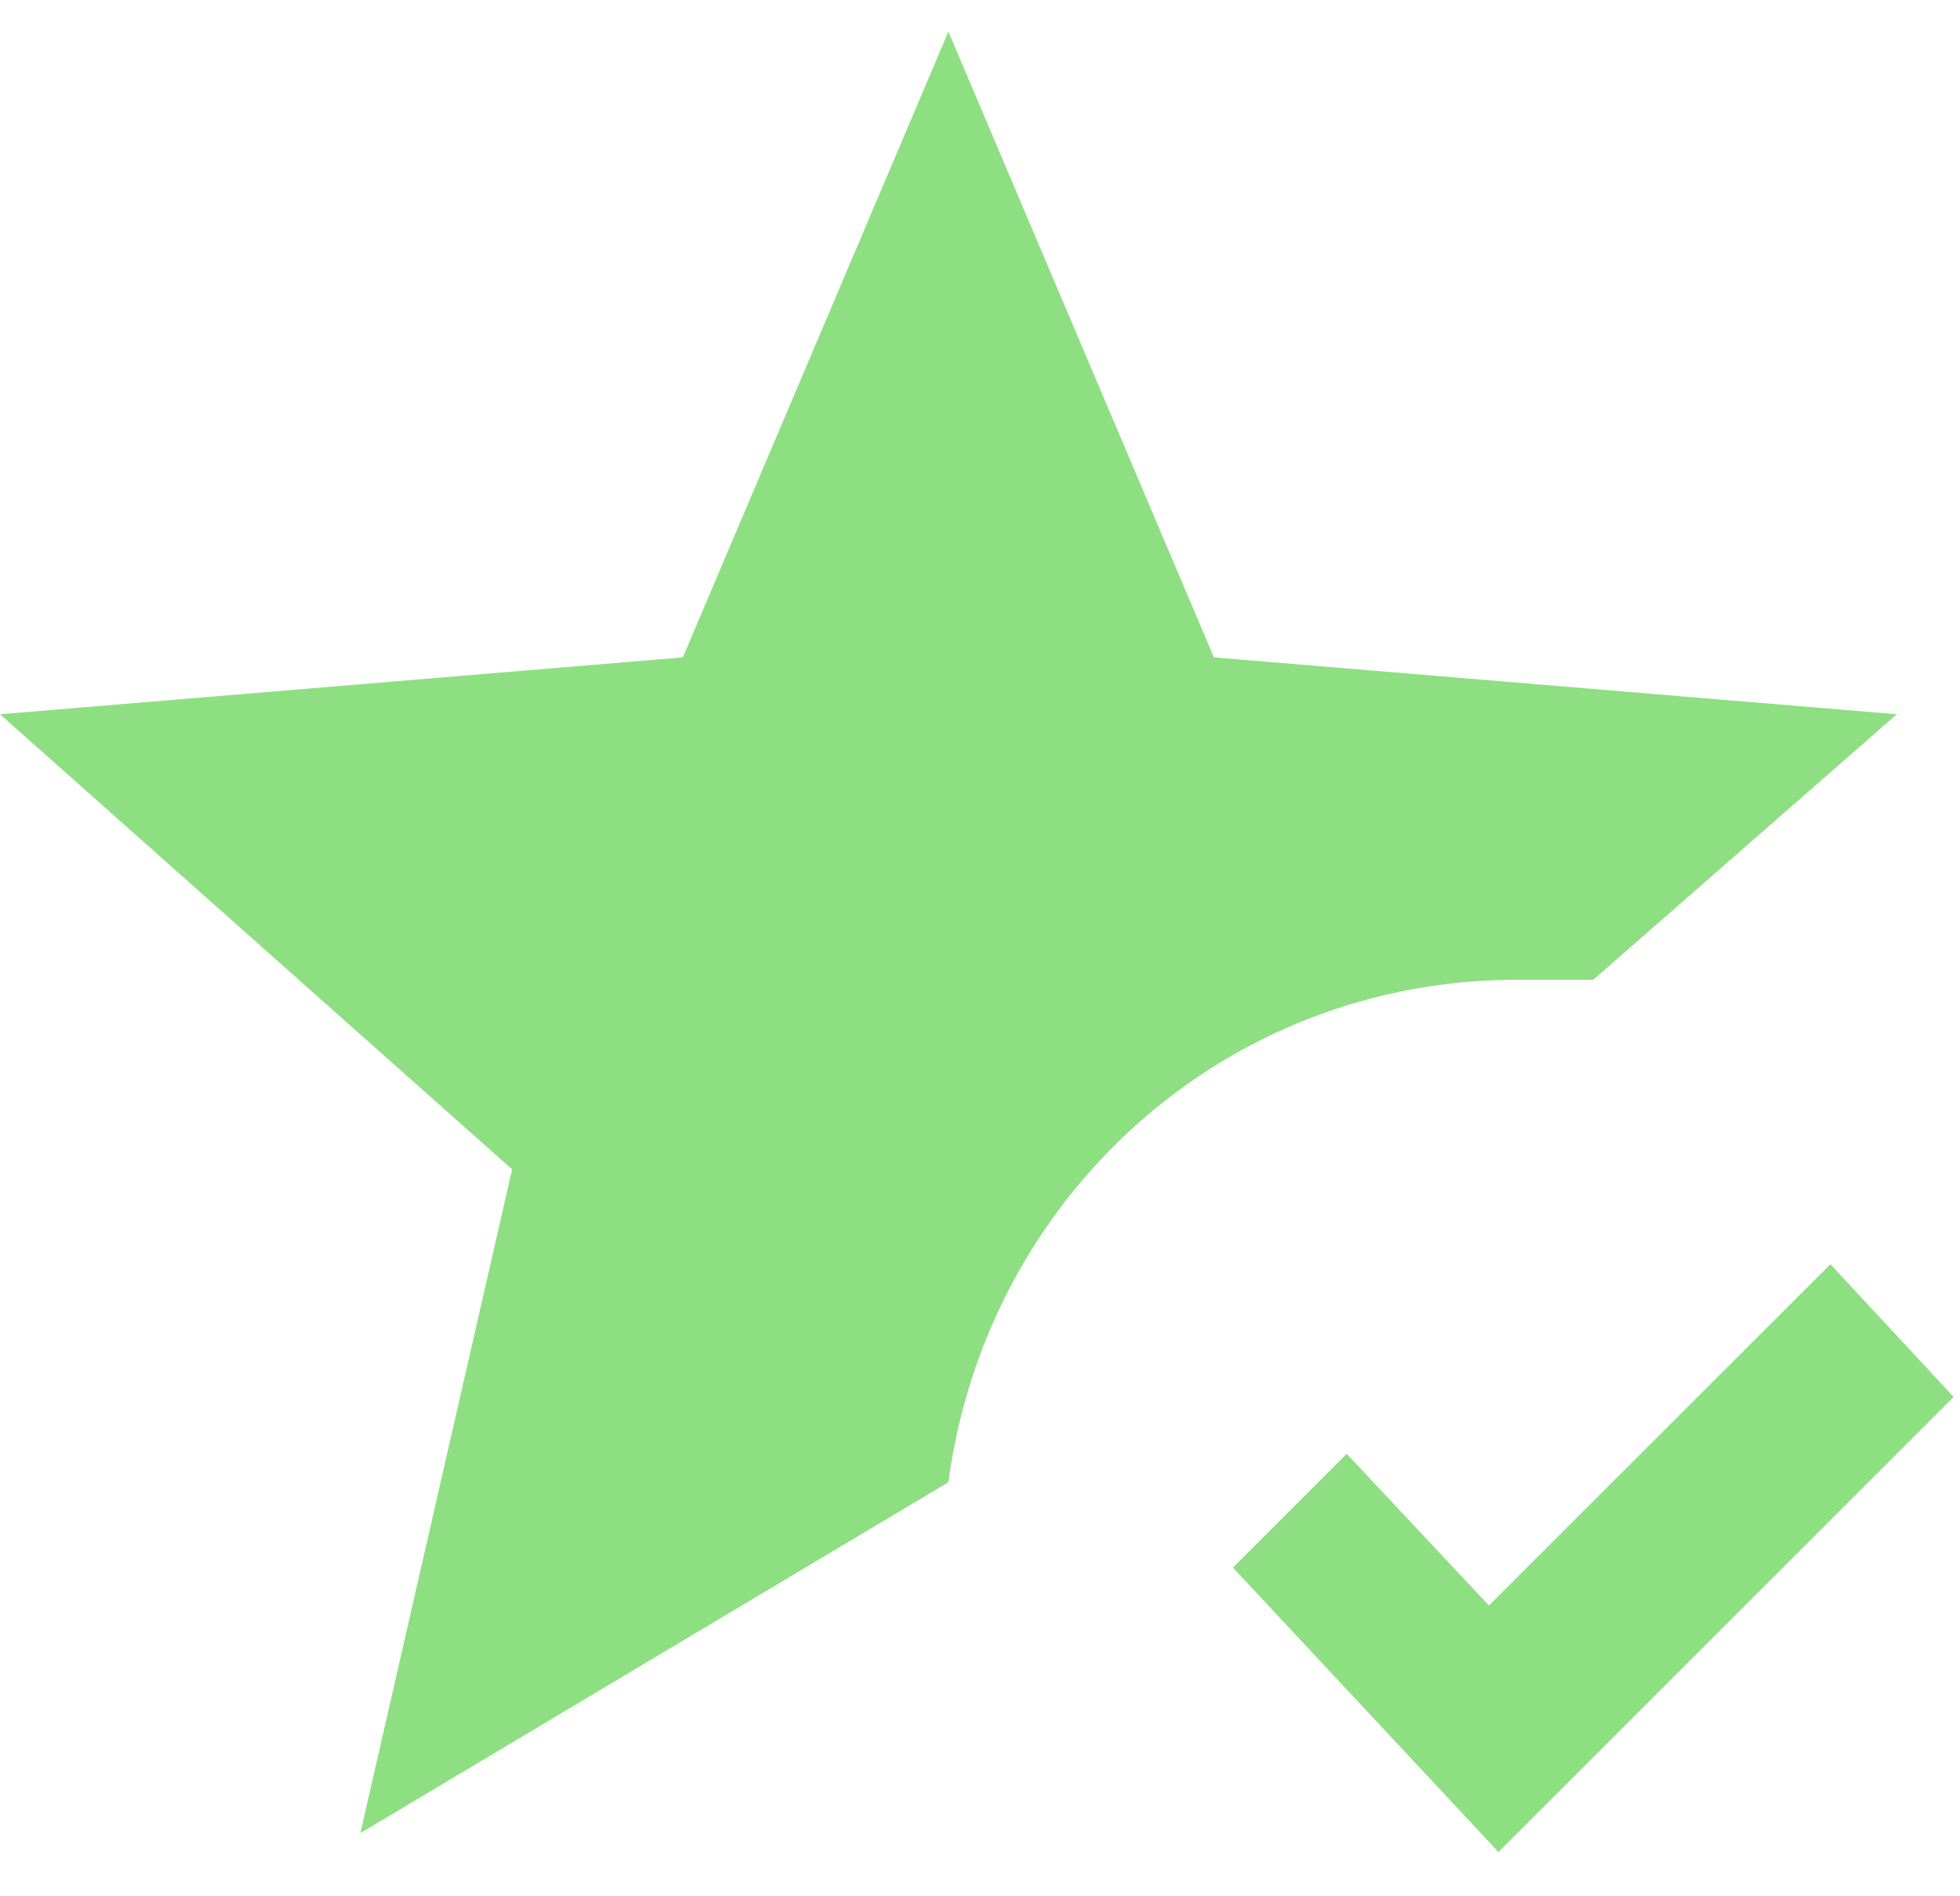 <svg width="31" height="30" viewBox="0 0 31 30" fill="none" xmlns="http://www.w3.org/2000/svg">
<g clip-path="url(#clip0_555_6629)">
<path d="M5.7 29L8.1 18.5L0 11.3L10.8 10.4L15 0.5L19.2 10.4L30 11.3L25.2 15.5H24C19.35 15.5 15.6 18.95 15 23.45L5.7 29ZM23.7 29.3L30.9 22.1L28.95 20L23.55 25.4L21.3 23L19.5 24.8L23.7 29.3Z" fill="#8EDF82"/>
</g>
<defs>
<clipPath id="clip0_555_6629">
<rect width="31" height="30" fill="white"/>
</clipPath>
</defs>
</svg>
